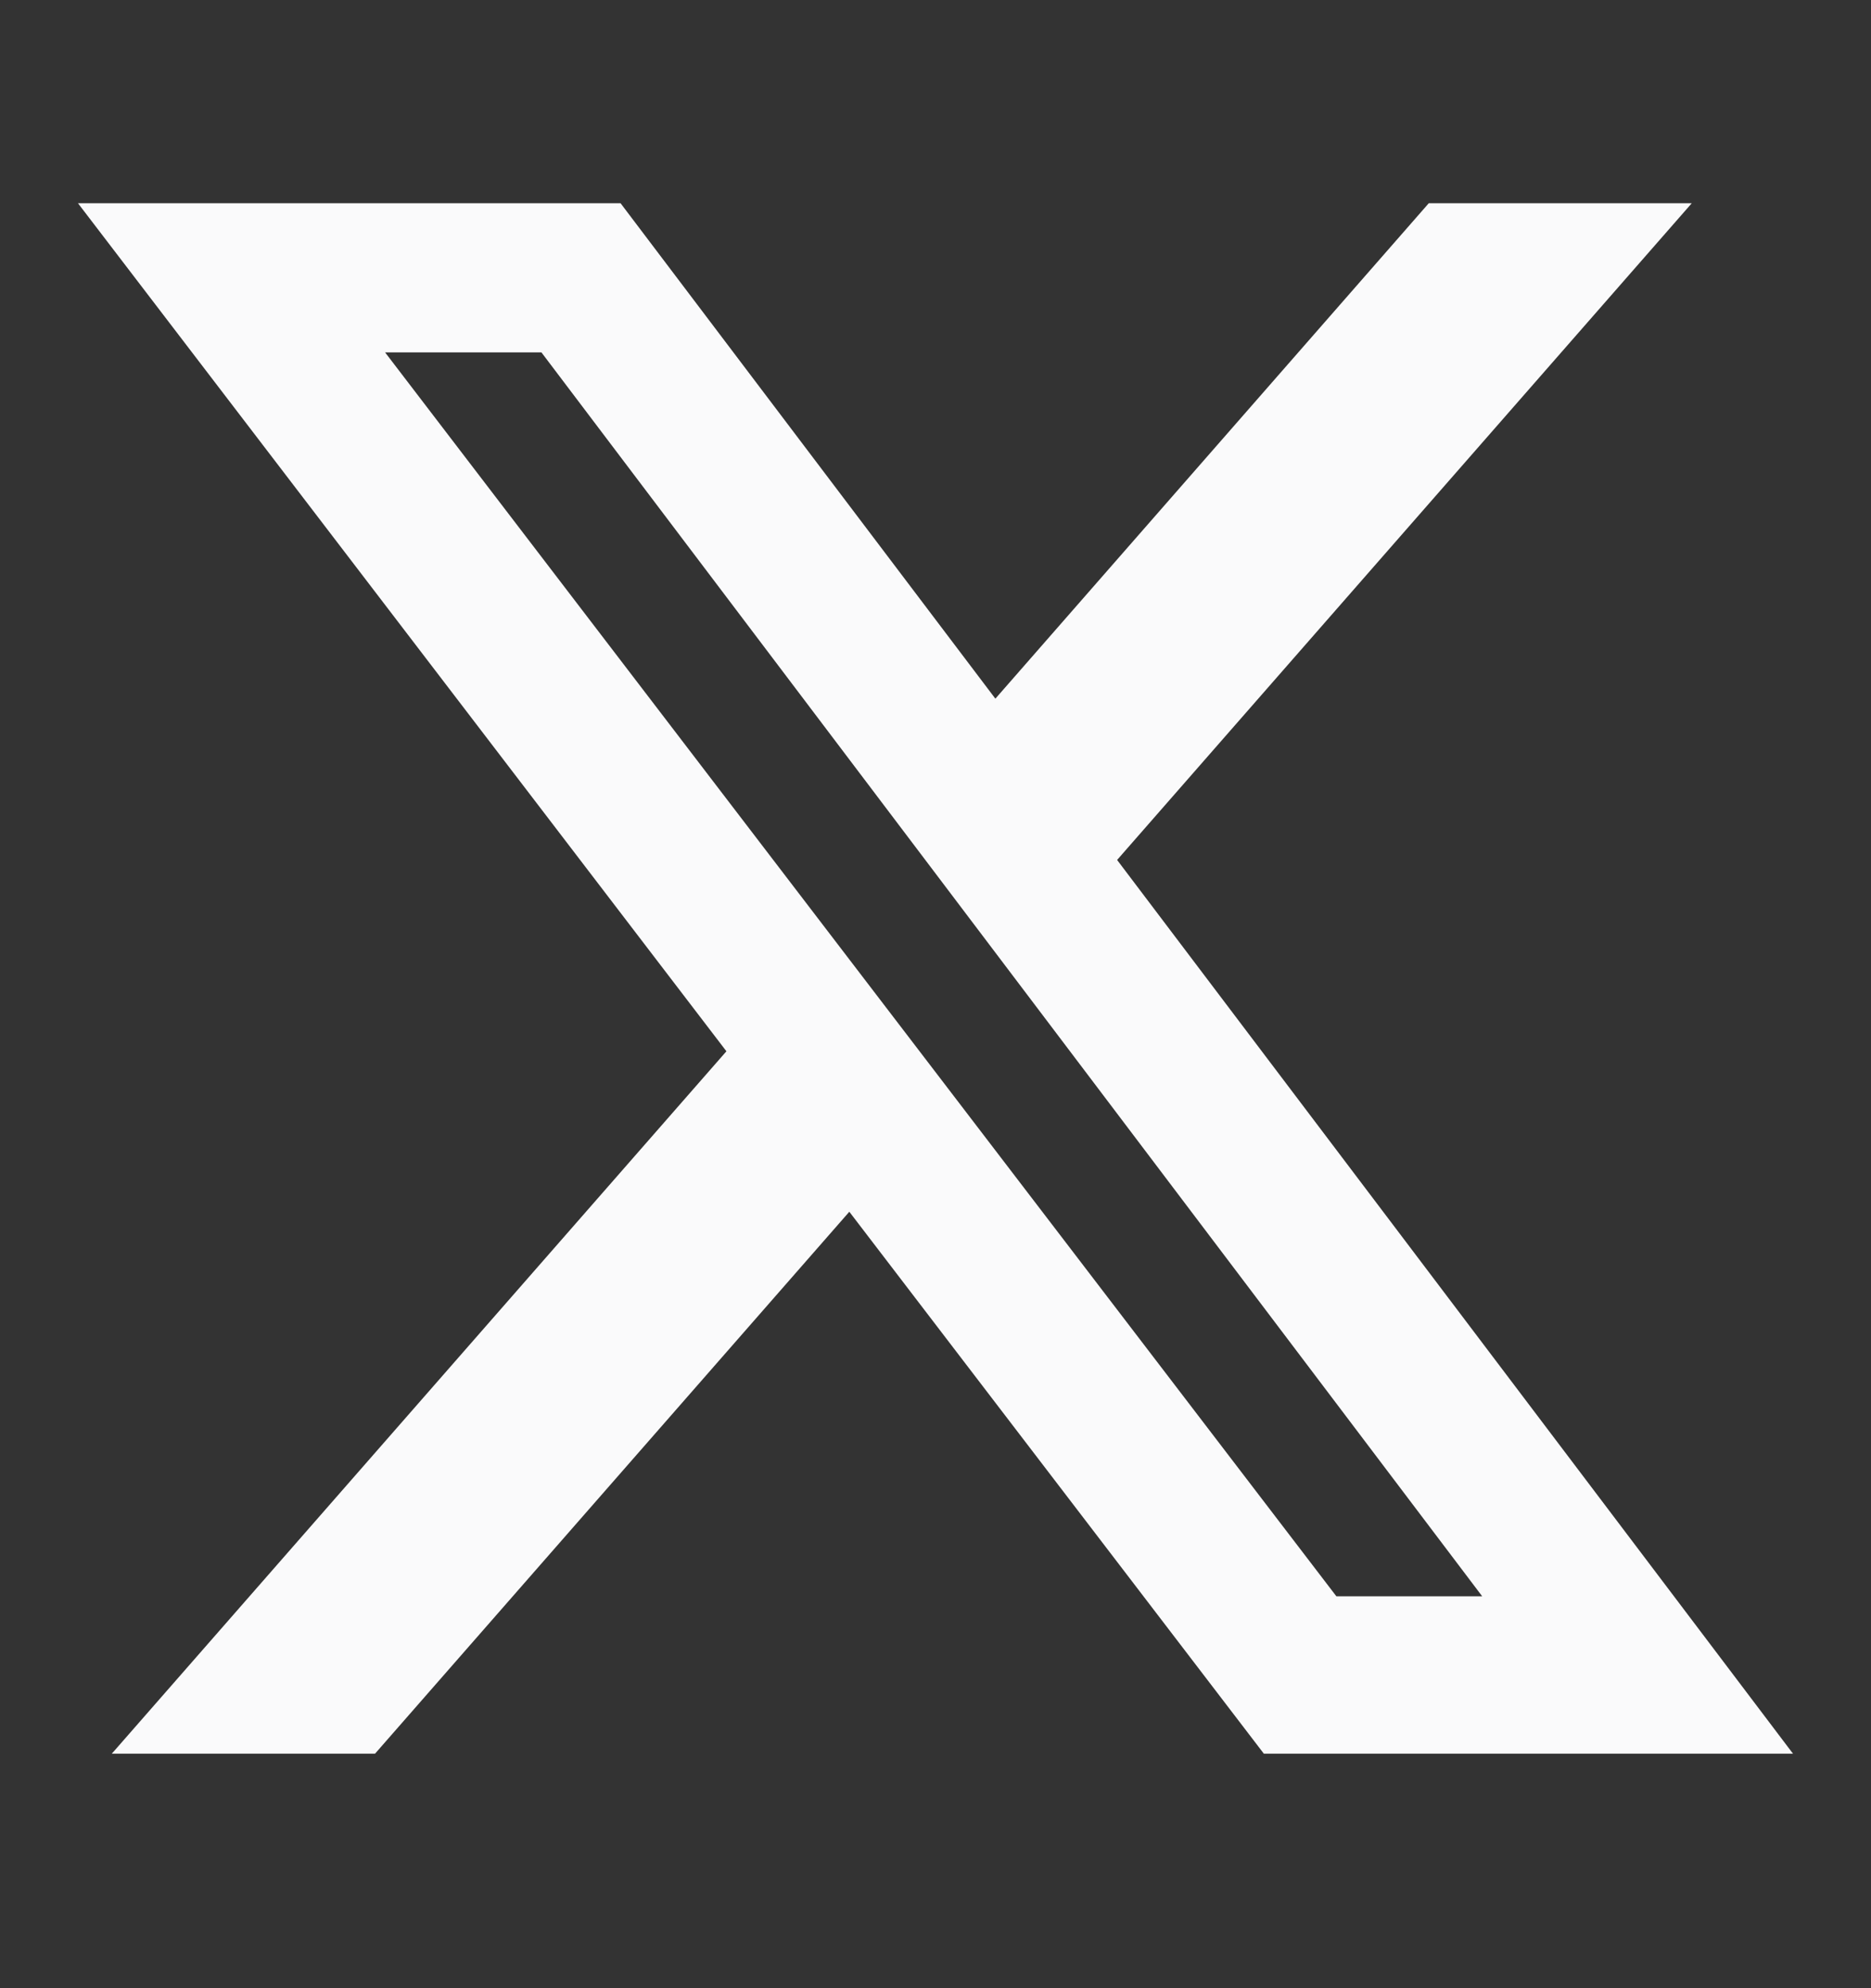 <svg width="16" height="17" viewBox="0 0 16 17" fill="none" xmlns="http://www.w3.org/2000/svg">
<rect x="0" y="0" width="16" height="17" fill="#333333" stroke="none"/>
<path d="M12.218 1.738H14.467L9.553 7.353L15.333 14.995H10.808L7.263 10.361L3.207 14.995H0.956L6.212 8.989L0.667 1.738H5.307L8.512 5.974L12.218 1.738ZM11.428 13.649H12.675L4.63 3.013H3.293L11.428 13.649Z" fill="#FAFAFB"/>
</svg>
